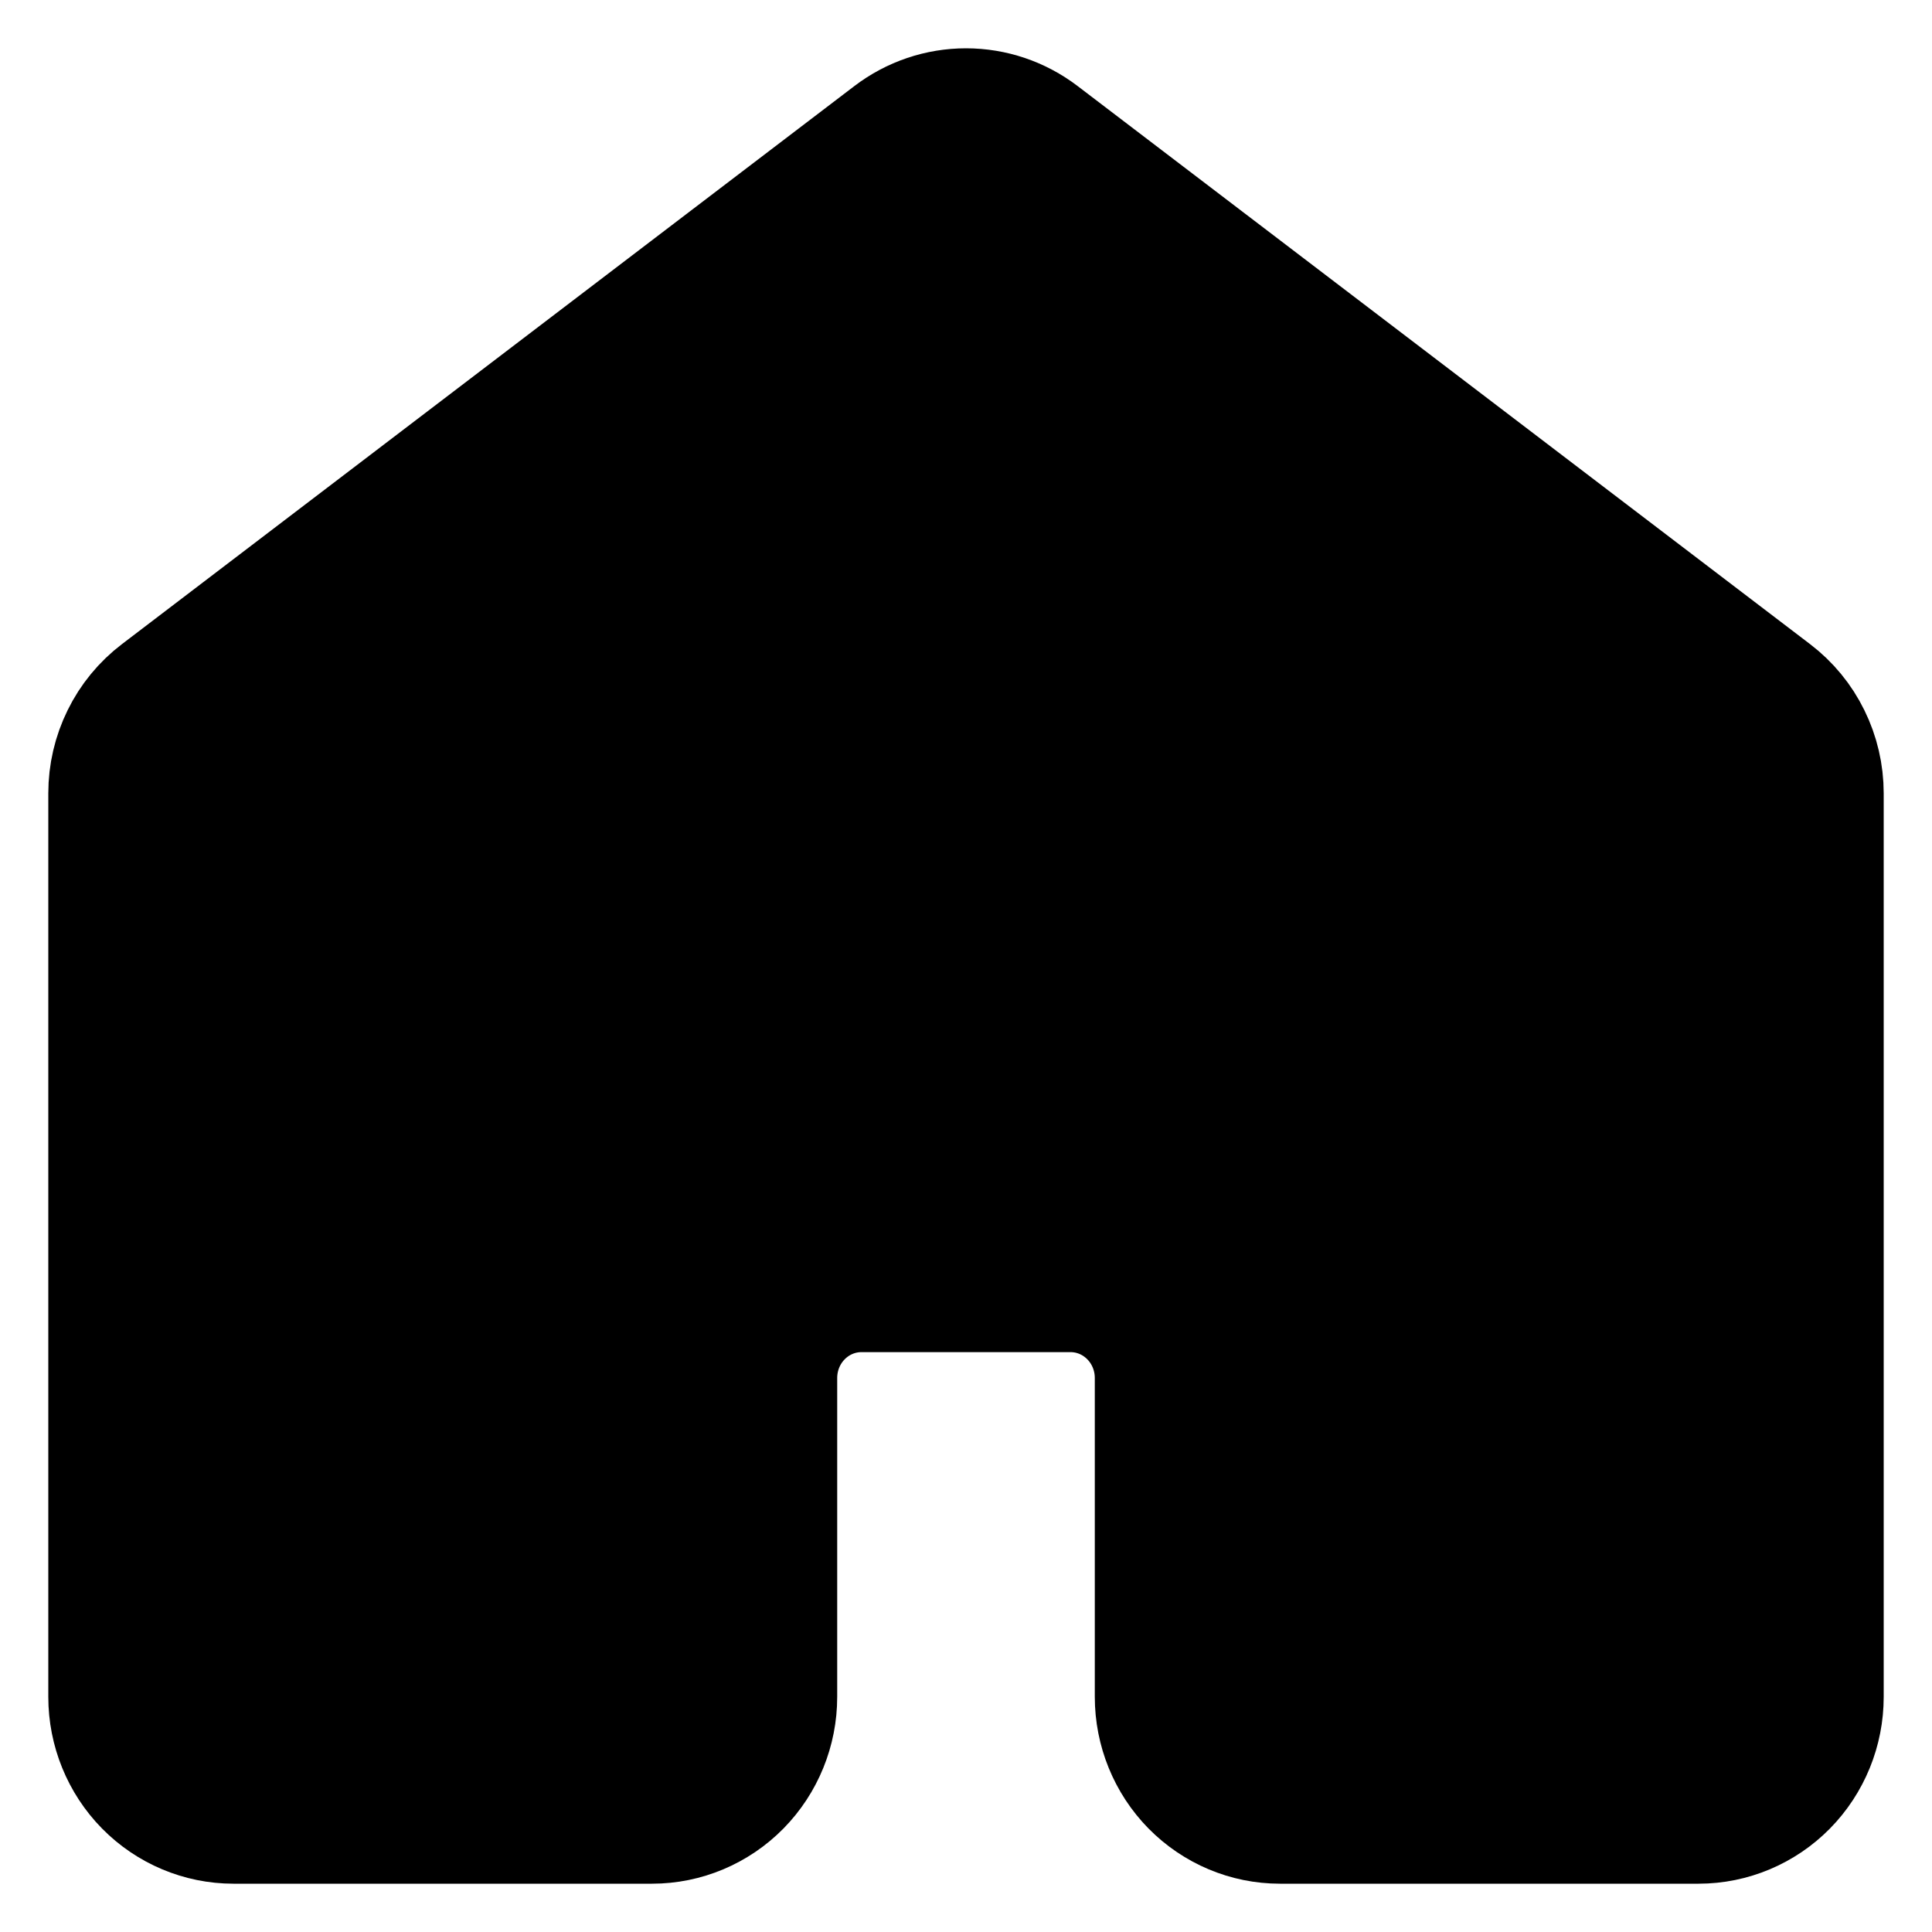 <svg width="25" height="25" viewBox="0 0 30 30" fill="none" xmlns="http://www.w3.org/2000/svg">
<g clip-path="url(#clip0_517_123)">
<path d="M28 26.349V12.318C28 12.061 27.941 11.808 27.828 11.579C27.716 11.35 27.552 11.151 27.35 10.997L15.975 2.33C15.694 2.116 15.352 2 15 2C14.648 2 14.306 2.116 14.025 2.33L2.65 10.997C2.448 11.151 2.284 11.35 2.172 11.579C2.059 11.808 2 12.061 2 12.318V26.349C2 26.787 2.171 27.207 2.476 27.517C2.781 27.826 3.194 28 3.625 28H10.125C10.556 28 10.969 27.826 11.274 27.517C11.579 27.207 11.75 26.787 11.75 26.349V21.397C11.75 20.959 11.921 20.539 12.226 20.23C12.531 19.92 12.944 19.746 13.375 19.746H16.625C17.056 19.746 17.469 19.92 17.774 20.23C18.079 20.539 18.25 20.959 18.25 21.397V26.349C18.25 26.787 18.421 27.207 18.726 27.517C19.031 27.826 19.444 28 19.875 28H26.375C26.806 28 27.219 27.826 27.524 27.517C27.829 27.207 28 26.787 28 26.349Z" fill="black" stroke="black" stroke-width="2.5" stroke-linecap="round" stroke-linejoin="round"/>
</g>
<defs>
<clipPath id="clip0_517_123">
<rect width="30" height="30" fill="white"/>
</clipPath>
</defs>
</svg>
